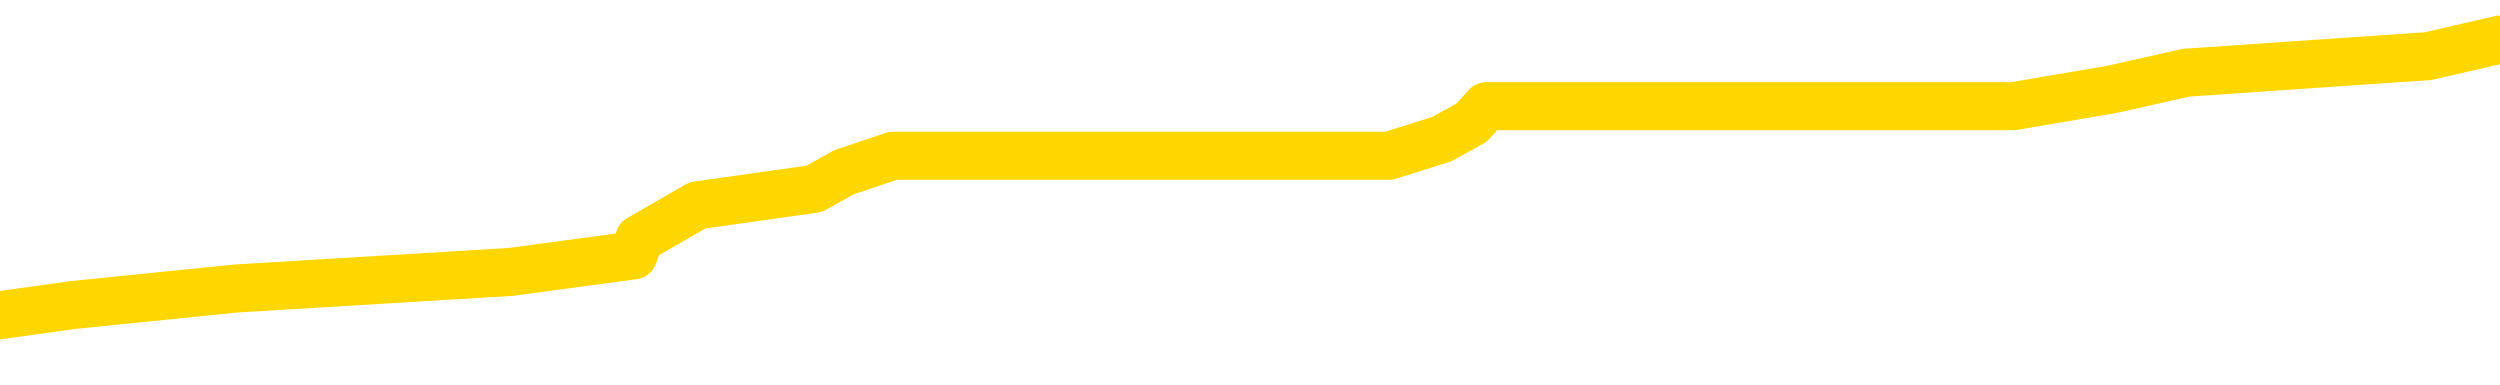 <svg xmlns="http://www.w3.org/2000/svg" version="1.1" viewBox="0 0 6500 1000">
	<path fill="none" stroke="gold" stroke-width="125" stroke-linecap="round" stroke-linejoin="round" d="M0 122968  L-1012960 122968 L-1012776 122924 L-1012286 122838 L-1011992 122795 L-1011681 122709 L-1011446 122666 L-1011393 122579 L-1011334 122493 L-1011181 122450 L-1011140 122364 L-1011007 122320 L-1010715 122277 L-1010174 122277 L-1009564 122234 L-1009516 122234 L-1008876 122191 L-1008843 122191 L-1008317 122191 L-1008185 122148 L-1007794 122062 L-1007466 121975 L-1007349 121889 L-1007138 121803 L-1006421 121803 L-1005851 121760 L-1005744 121760 L-1005569 121716 L-1005348 121630 L-1004946 121587 L-1004921 121501 L-1003993 121415 L-1003905 121328 L-1003823 121242 L-1003753 121156 L-1003456 121113 L-1003303 121026 L-1001413 121069 L-1001313 121069 L-1001050 121069 L-1000757 121113 L-1000615 121026 L-1000366 121026 L-1000331 120983 L-1000172 120940 L-999709 120854 L-999456 120811 L-999244 120724 L-998992 120681 L-998643 120638 L-997716 120552 L-997622 120465 L-997212 120422 L-996041 120336 L-994852 120293 L-994759 120207 L-994732 120120 L-994466 120034 L-994167 119948 L-994038 119861 L-994001 119775 L-993186 119775 L-992802 119818 L-991742 119861 L-991680 119861 L-991415 120724 L-990944 121544 L-990752 122364 L-990488 123183 L-990151 123140 L-990016 123097 L-989560 123054 L-988817 123011 L-988799 122968 L-988634 122881 L-988566 122881 L-988050 122838 L-987021 122838 L-986825 122795 L-986336 122752 L-985974 122709 L-985566 122709 L-985180 122752 L-983477 122752 L-983379 122752 L-983307 122752 L-983245 122752 L-983061 122709 L-982725 122709 L-982084 122666 L-982007 122622 L-981946 122622 L-981759 122579 L-981680 122579 L-981502 122536 L-981483 122493 L-981253 122493 L-980865 122450 L-979977 122450 L-979937 122407 L-979849 122364 L-979822 122277 L-978814 122234 L-978664 122148 L-978640 122105 L-978507 122062 L-978467 122018 L-977209 121975 L-977151 121975 L-976611 121932 L-976559 121932 L-976512 121932 L-976117 121889 L-975977 121846 L-975778 121803 L-975631 121803 L-975466 121803 L-975190 121846 L-974831 121846 L-974278 121803 L-973633 121760 L-973375 121673 L-973221 121630 L-972820 121587 L-972780 121544 L-972659 121501 L-972598 121544 L-972584 121544 L-972490 121544 L-972197 121501 L-972045 121328 L-971715 121242 L-971637 121156 L-971561 121113 L-971335 120983 L-971268 120897 L-971040 120811 L-970988 120724 L-970823 120681 L-969817 120638 L-969634 120595 L-969083 120552 L-968690 120465 L-968293 120422 L-967443 120336 L-967364 120293 L-966785 120250 L-966344 120250 L-966103 120207 L-965946 120207 L-965545 120120 L-965524 120120 L-965079 120077 L-964674 120034 L-964538 119948 L-964363 119861 L-964227 119775 L-963976 119689 L-962976 119646 L-962894 119603 L-962759 119559 L-962720 119516 L-961830 119473 L-961615 119430 L-961171 119387 L-961054 119344 L-960997 119301 L-960321 119301 L-960221 119257 L-960192 119257 L-958850 119214 L-958444 119171 L-958405 119128 L-957476 119085 L-957378 119042 L-957245 118999 L-956841 118955 L-956815 118912 L-956722 118869 L-956506 118826 L-956095 118740 L-954941 118654 L-954649 118567 L-954621 118481 L-954013 118438 L-953762 118352 L-953743 118308 L-952813 118265 L-952762 118179 L-952640 118136 L-952622 118050 L-952466 118006 L-952291 117920 L-952154 117877 L-952098 117834 L-951990 117791 L-951905 117748 L-951672 117704 L-951597 117661 L-951288 117618 L-951170 117575 L-951000 117532 L-950909 117489 L-950807 117489 L-950783 117446 L-950706 117446 L-950608 117359 L-950242 117316 L-950137 117273 L-949633 117230 L-949182 117187 L-949143 117144 L-949119 117100 L-949079 117057 L-948950 117014 L-948849 116971 L-948407 116928 L-948125 116885 L-947533 116842 L-947402 116798 L-947128 116712 L-946976 116669 L-946822 116626 L-946737 116540 L-946659 116496 L-946473 116453 L-946423 116453 L-946395 116410 L-946316 116367 L-946293 116324 L-946009 116238 L-945405 116151 L-944410 116108 L-944112 116065 L-943378 116022 L-943134 115979 L-943044 115936 L-942466 115893 L-941768 115849 L-941016 115806 L-940697 115763 L-940314 115677 L-940237 115634 L-939603 115591 L-939417 115547 L-939330 115547 L-939200 115547 L-938887 115504 L-938838 115461 L-938696 115418 L-938674 115375 L-937707 115332 L-937161 115289 L-936683 115289 L-936622 115289 L-936298 115289 L-936277 115245 L-936214 115245 L-936004 115202 L-935927 115159 L-935873 115116 L-935850 115073 L-935811 115030 L-935795 114987 L-935038 114943 L-935021 114900 L-934222 114857 L-934070 114814 L-933164 114771 L-932658 114728 L-932429 114641 L-932387 114641 L-932272 114598 L-932096 114555 L-931341 114598 L-931207 114555 L-931043 114512 L-930725 114469 L-930548 114383 L-929526 114296 L-929503 114210 L-929252 114167 L-929039 114081 L-928405 114037 L-928167 113951 L-928134 113865 L-927956 113779 L-927876 113692 L-927786 113649 L-927722 113563 L-927282 113477 L-927258 113433 L-926717 113390 L-926461 113347 L-925967 113304 L-925089 113261 L-925053 113218 L-925000 113175 L-924959 113132 L-924842 113088 L-924565 113045 L-924358 112959 L-924161 112873 L-924138 112786 L-924087 112700 L-924048 112657 L-923970 112614 L-923373 112528 L-923312 112484 L-923209 112441 L-923055 112398 L-922423 112355 L-921742 112312 L-921439 112226 L-921093 112182 L-920895 112139 L-920847 112053 L-920526 112010 L-919899 111967 L-919752 111924 L-919716 111880 L-919658 111837 L-919581 111751 L-919340 111751 L-919252 111708 L-919158 111665 L-918864 111622 L-918730 111578 L-918670 111535 L-918633 111449 L-918360 111449 L-917354 111406 L-917179 111363 L-917128 111363 L-916835 111320 L-916643 111233 L-916310 111190 L-915803 111147 L-915241 111061 L-915226 110974 L-915210 110931 L-915109 110845 L-914995 110759 L-914956 110672 L-914918 110629 L-914852 110629 L-914824 110586 L-914685 110629 L-914393 110629 L-914342 110629 L-914237 110629 L-913973 110586 L-913508 110543 L-913363 110543 L-913309 110457 L-913252 110414 L-913061 110371 L-912695 110327 L-912481 110327 L-912286 110327 L-912228 110327 L-912169 110241 L-912015 110198 L-911746 110155 L-911316 110371 L-911301 110371 L-911224 110327 L-911159 110284 L-911030 109982 L-911006 109939 L-910722 109896 L-910675 109853 L-910620 109810 L-910158 109767 L-910119 109767 L-910078 109723 L-909888 109680 L-909407 109637 L-908920 109594 L-908904 109551 L-908866 109508 L-908609 109465 L-908532 109378 L-908302 109335 L-908286 109249 L-907992 109163 L-907549 109119 L-907102 109076 L-906598 109033 L-906444 108990 L-906157 108947 L-906117 108861 L-905786 108817 L-905564 108774 L-905047 108688 L-904972 108645 L-904724 108559 L-904529 108472 L-904469 108429 L-903693 108386 L-903619 108386 L-903388 108343 L-903372 108343 L-903310 108300 L-903114 108257 L-902650 108257 L-902627 108213 L-902497 108213 L-901196 108213 L-901180 108213 L-901103 108170 L-901009 108170 L-900792 108170 L-900639 108127 L-900461 108170 L-900407 108213 L-900120 108257 L-900080 108257 L-899711 108257 L-899271 108257 L-899088 108257 L-898767 108213 L-898471 108213 L-898025 108127 L-897954 108084 L-897491 107998 L-897054 107955 L-896871 107911 L-895417 107825 L-895286 107782 L-894828 107696 L-894602 107653 L-894216 107566 L-893699 107480 L-892745 107394 L-891951 107308 L-891277 107264 L-890851 107178 L-890540 107135 L-890310 107006 L-889627 106876 L-889613 106747 L-889404 106574 L-889382 106531 L-889207 106445 L-888257 106402 L-887989 106315 L-887174 106272 L-886863 106186 L-886826 106143 L-886769 106056 L-886152 106013 L-885514 105927 L-883888 105884 L-883214 105841 L-882572 105841 L-882494 105841 L-882438 105841 L-882402 105841 L-882374 105798 L-882262 105711 L-882244 105668 L-882221 105625 L-882068 105582 L-882014 105496 L-881936 105452 L-881817 105409 L-881720 105366 L-881602 105323 L-881333 105237 L-881063 105194 L-881045 105107 L-880846 105064 L-880699 104978 L-880472 104935 L-880338 104892 L-880029 104849 L-879969 104805 L-879616 104719 L-879267 104676 L-879166 104633 L-879102 104547 L-879042 104503 L-878658 104417 L-878277 104374 L-878173 104331 L-877912 104288 L-877641 104201 L-877482 104158 L-877450 104115 L-877388 104072 L-877246 104029 L-877062 103986 L-877018 103943 L-876730 103943 L-876714 103899 L-876480 103899 L-876420 103856 L-876381 103856 L-875802 103813 L-875668 103770 L-875645 103597 L-875626 103295 L-875609 102950 L-875592 102605 L-875569 102260 L-875552 102001 L-875531 101699 L-875514 101397 L-875491 101225 L-875474 101052 L-875453 100923 L-875436 100836 L-875387 100707 L-875315 100578 L-875280 100362 L-875256 100189 L-875221 100017 L-875179 99844 L-875142 99758 L-875126 99585 L-875102 99456 L-875065 99370 L-875048 99240 L-875025 99154 L-875008 99068 L-874989 98981 L-874973 98895 L-874944 98766 L-874918 98636 L-874872 98593 L-874856 98507 L-874814 98464 L-874766 98377 L-874695 98291 L-874680 98205 L-874664 98119 L-874602 98075 L-874563 98032 L-874523 97989 L-874357 97946 L-874292 97903 L-874276 97860 L-874232 97773 L-874174 97730 L-873961 97687 L-873927 97644 L-873885 97601 L-873807 97558 L-873270 97515 L-873191 97471 L-873087 97385 L-872999 97342 L-872822 97299 L-872472 97256 L-872316 97213 L-871878 97169 L-871721 97126 L-871592 97083 L-870888 96997 L-870687 96954 L-869726 96867 L-869244 96824 L-869144 96824 L-869052 96781 L-868807 96738 L-868734 96695 L-868291 96609 L-868195 96566 L-868180 96522 L-868164 96479 L-868139 96436 L-867673 96393 L-867456 96350 L-867317 96307 L-867023 96264 L-866934 96220 L-866893 96177 L-866863 96134 L-866691 96091 L-866632 96048 L-866556 96005 L-866475 95962 L-866405 95962 L-866096 95918 L-866011 95875 L-865797 95832 L-865762 95789 L-865079 95746 L-864980 95703 L-864775 95660 L-864728 95616 L-864450 95573 L-864388 95530 L-864371 95444 L-864293 95401 L-863984 95314 L-863960 95271 L-863906 95185 L-863883 95142 L-863761 95099 L-863625 95012 L-863381 94969 L-863255 94969 L-862608 94926 L-862593 94926 L-862568 94926 L-862387 94840 L-862311 94797 L-862220 94754 L-861792 94710 L-861376 94667 L-860983 94581 L-860904 94538 L-860885 94495 L-860522 94452 L-860286 94408 L-860057 94365 L-859744 94322 L-859666 94279 L-859586 94193 L-859408 94106 L-859392 94063 L-859126 93977 L-859046 93934 L-858816 93891 L-858590 93848 L-858275 93848 L-858099 93805 L-857738 93805 L-857346 93761 L-857277 93675 L-857213 93632 L-857073 93546 L-857021 93503 L-856920 93416 L-856418 93373 L-856220 93330 L-855974 93287 L-855788 93244 L-855489 93201 L-855413 93157 L-855246 93071 L-854362 93028 L-854333 92942 L-854211 92855 L-853632 92812 L-853554 92769 L-852841 92769 L-852529 92769 L-852316 92769 L-852299 92769 L-851912 92769 L-851387 92683 L-850941 92640 L-850611 92597 L-850459 92553 L-850133 92553 L-849954 92510 L-849873 92510 L-849667 92424 L-849491 92381 L-848562 92338 L-847673 92295 L-847634 92251 L-847406 92251 L-847027 92208 L-846239 92165 L-846005 92122 L-845929 92079 L-845571 92036 L-845000 91949 L-844733 91906 L-844346 91863 L-844242 91863 L-844072 91863 L-843454 91863 L-843243 91863 L-842935 91863 L-842882 91820 L-842754 91777 L-842701 91734 L-842582 91691 L-842246 91604 L-841287 91561 L-841155 91475 L-840953 91432 L-840322 91389 L-840011 91345 L-839597 91302 L-839570 91259 L-839424 91216 L-839004 91173 L-837671 91173 L-837625 91130 L-837496 91044 L-837479 91000 L-836901 90914 L-836696 90871 L-836666 90828 L-836625 90785 L-836568 90742 L-836530 90698 L-836452 90655 L-836309 90612 L-835855 90569 L-835736 90526 L-835451 90483 L-835079 90440 L-834982 90396 L-834656 90353 L-834301 90310 L-834131 90267 L-834084 90224 L-833975 90181 L-833886 90138 L-833858 90094 L-833782 90008 L-833478 89965 L-833444 89879 L-833373 89836 L-833005 89792 L-832669 89749 L-832588 89749 L-832369 89706 L-832197 89663 L-832170 89620 L-831672 89577 L-831123 89490 L-830243 89447 L-830144 89361 L-830067 89318 L-829793 89275 L-829546 89188 L-829472 89145 L-829410 89059 L-829291 89016 L-829249 88973 L-829139 88930 L-829062 88843 L-828361 88800 L-828116 88757 L-828076 88714 L-827920 88671 L-827320 88671 L-827094 88671 L-827001 88671 L-826526 88671 L-825929 88584 L-825409 88541 L-825388 88498 L-825243 88455 L-824923 88455 L-824381 88455 L-824149 88455 L-823978 88455 L-823492 88412 L-823264 88369 L-823179 88326 L-822833 88283 L-822507 88283 L-821984 88239 L-821657 88196 L-821056 88153 L-820859 88067 L-820807 88024 L-820766 87981 L-820485 87937 L-819801 87851 L-819490 87808 L-819466 87722 L-819274 87679 L-819052 87635 L-818966 87592 L-818302 87506 L-818278 87463 L-818056 87377 L-817726 87333 L-817374 87247 L-817169 87204 L-816936 87118 L-816679 87075 L-816489 86988 L-816442 86945 L-816215 86902 L-816180 86859 L-816024 86816 L-815809 86773 L-815636 86729 L-815545 86686 L-815268 86643 L-815024 86600 L-814708 86557 L-814282 86557 L-814245 86557 L-813761 86557 L-813528 86557 L-813316 86514 L-813090 86471 L-812540 86471 L-812293 86427 L-811459 86427 L-811403 86384 L-811382 86341 L-811224 86298 L-810762 86255 L-810722 86212 L-810382 86125 L-810248 86082 L-810026 86039 L-809453 85996 L-808981 85953 L-808787 85910 L-808594 85867 L-808404 85823 L-808303 85780 L-807935 85737 L-807888 85694 L-807807 85651 L-806513 85608 L-806465 85565 L-806197 85565 L-806051 85565 L-805501 85565 L-805384 85522 L-805302 85478 L-804943 85435 L-804719 85392 L-804438 85349 L-804109 85263 L-803601 85220 L-803488 85176 L-803410 85133 L-803245 85090 L-802951 85090 L-802482 85090 L-802286 85133 L-802235 85133 L-801585 85090 L-801463 85047 L-801009 85047 L-800974 85004 L-800505 84961 L-800395 84918 L-800378 84874 L-800162 84874 L-799981 84831 L-799450 84831 L-798420 84831 L-798221 84788 L-797762 84745 L-796814 84659 L-796715 84616 L-796361 84529 L-796301 84486 L-796286 84443 L-796251 84400 L-795882 84357 L-795762 84314 L-795519 84270 L-795356 84227 L-795168 84184 L-795048 84141 L-793977 84055 L-793119 84012 L-792907 83925 L-792809 83882 L-792635 83796 L-792302 83753 L-792230 83710 L-792173 83666 L-791997 83666 L-791608 83623 L-791373 83580 L-791262 83537 L-791145 83494 L-790164 83451 L-790138 83408 L-789544 83321 L-789511 83321 L-789363 83278 L-789078 83235 L-788167 83235 L-787221 83235 L-787067 83192 L-786965 83192 L-786833 83149 L-786690 83106 L-786664 83062 L-786550 83019 L-786331 82976 L-785650 82933 L-785521 82890 L-785217 82847 L-784977 82761 L-784645 82717 L-784006 82674 L-783664 82588 L-783602 82545 L-783446 82545 L-782525 82545 L-782054 82545 L-782011 82545 L-781998 82502 L-781957 82459 L-781934 82415 L-781908 82372 L-781764 82329 L-781341 82286 L-781006 82286 L-780815 82243 L-780386 82243 L-780198 82200 L-779809 82113 L-779275 82070 L-778902 82027 L-778881 82027 L-778631 81984 L-778513 81941 L-778437 81898 L-778301 81855 L-778262 81811 L-778182 81768 L-777787 81725 L-777291 81682 L-777180 81596 L-777007 81553 L-776698 81509 L-776251 81466 L-775928 81423 L-775785 81337 L-775358 81251 L-775205 81164 L-775150 81078 L-774336 81035 L-774316 80992 L-773944 80949 L-773888 80949 L-772758 80905 L-772691 80905 L-772132 80862 L-771938 80819 L-771801 80776 L-771568 80733 L-771221 80690 L-771186 80603 L-771151 80560 L-771083 80474 L-770734 80431 L-770562 80388 L-770077 80345 L-770060 80301 L-769735 80258 L-769578 80215 L-768437 80129 L-768412 80086 L-768220 80000 L-768027 79956 L-767777 79913 L-767760 79870 L-766739 79827 L-766442 79784 L-766366 79741 L-766230 79654 L-766054 79611 L-765478 79525 L-765262 79482 L-765198 79439 L-765068 79396 L-765031 79309 L-764507 79266 L-764370 96264 L-764355 96264 L-764332 96264 L-764312 96264 L-764085 79223 L-763309 79223 L-763268 79223 L-762900 79223 L-762821 79180 L-762769 79137 L-762096 79094 L-761354 79050 L-760929 79050 L-760481 79007 L-759420 78964 L-759108 78878 L-758698 78878 L-758626 78835 L-758102 78835 L-758007 78835 L-757989 78835 L-757544 78792 L-757359 78705 L-756579 78619 L-755906 78576 L-755494 78446 L-755262 78360 L-755122 78317 L-755040 78231 L-755020 78188 L-754944 78188 L-754816 78144 L-754499 78188 L-754274 78188 L-753949 78144 L-753887 78144 L-753517 78144 L-753484 78144 L-753276 78144 L-752608 78144 L-752531 78144 L-752373 78058 L-752262 78058 L-751936 78015 L-751781 77972 L-751440 77972 L-751383 77886 L-751044 77799 L-750841 77756 L-750788 77670 L-749412 77627 L-749282 77584 L-748848 77540 L-748528 77497 L-747700 77411 L-747577 77368 L-746846 77282 L-746690 77195 L-746650 77152 L-746596 77109 L-746573 77066 L-746459 77023 L-746162 76980 L-745872 76937 L-745818 76893 L-745697 76850 L-745667 76807 L-745567 76764 L-745124 76764 L-744972 76721 L-744136 76721 L-743594 76678 L-743260 76678 L-743244 76635 L-743168 76591 L-743052 76548 L-742858 76505 L-742593 76462 L-741759 76419 L-741662 76376 L-741141 76333 L-741099 76289 L-741000 76246 L-740172 76246 L-740037 76203 L-739698 76203 L-739144 76160 L-738764 76117 L-738601 76074 L-738291 76031 L-737479 75987 L-737173 75944 L-736904 75944 L-736583 75944 L-736262 75987 L-735986 75987 L-735158 75901 L-735063 75858 L-734970 75729 L-734866 75599 L-734479 75470 L-733999 75383 L-733982 75340 L-733864 75297 L-733496 75211 L-733401 75168 L-732567 75081 L-732490 75038 L-732190 74995 L-732100 74952 L-731693 74866 L-731582 74779 L-730883 74736 L-730410 74693 L-730350 74650 L-730131 74564 L-729857 74521 L-729744 74477 L-728717 74434 L-728330 74391 L-728310 74348 L-727977 74305 L-727733 74262 L-727299 74219 L-727189 74176 L-727072 74132 L-726620 74046 L-726030 74003 L-725693 73960 L-723800 73917 L-723687 73830 L-723475 73787 L-722157 73744 L-722050 64037 L-721984 54460 L-721948 45616 L-721886 45616 L-721387 55237 L-720711 64728 L-720690 73485 L-720419 73399 L-719451 73399 L-718762 73356 L-718600 73313 L-718059 73270 L-717969 73226 L-716950 73183 L-716002 73097 L-715637 73140 L-715534 73183 L-714945 73183 L-714886 73183 L-714786 73140 L-714345 73054 L-714238 73011 L-713796 72968 L-712796 72838 L-712540 72709 L-712437 72579 L-712307 72493 L-711940 72407 L-711359 72320 L-711329 72277 L-711013 72234 L-709030 72191 L-708914 72148 L-708847 72148 L-708488 72105 L-706869 72062 L-706692 72062 L-706547 72062 L-705725 72105 L-705672 72148 L-705618 72148 L-705184 72148 L-704203 72191 L-704129 72191 L-703045 72148 L-702832 72148 L-702115 72062 L-701727 72018 L-701508 71932 L-701189 71846 L-700695 71760 L-700567 71716 L-700338 71630 L-700106 71544 L-700047 71501 L-699757 71458 L-699485 71371 L-698455 71328 L-696790 71285 L-696371 71242 L-696234 71199 L-696078 71199 L-695772 71156 L-695544 71069 L-695386 71026 L-695227 70940 L-695057 70854 L-695010 70811 L-694957 70767 L-694935 70767 L-694549 70724 L-694299 70724 L-694029 70724 L-693868 70724 L-693778 70724 L-692119 70724 L-691954 70767 L-691574 70724 L-691114 70724 L-690505 70638 L-689412 70595 L-688980 70552 L-688949 70509 L-688887 70465 L-688869 70422 L-687166 70379 L-687124 70336 L-686657 70293 L-686470 70250 L-686438 70163 L-685843 70120 L-685793 70077 L-685470 70034 L-685420 69991 L-685209 69948 L-685191 69905 L-684925 69818 L-684872 69775 L-684403 69732 L-683893 69646 L-683814 69646 L-683520 69603 L-683504 69559 L-683465 69516 L-683394 69473 L-683237 69430 L-682291 69430 L-682234 69430 L-681713 69430 L-681521 69387 L-681420 69387 L-681194 69344 L-680684 69344 L-680296 70509 L-680227 70509 L-679878 70465 L-679521 70422 L-678393 69171 L-678341 69085 L-678115 69042 L-678081 68999 L-677956 68912 L-677858 68912 L-677593 68912 L-676852 68955 L-676274 68955 L-675980 68955 L-675275 68955 L-675096 68912 L-675073 68912 L-674437 68869 L-674125 68826 L-673729 68826 L-673699 68783 L-673678 68740 L-673525 68697 L-672839 68697 L-672823 68697 L-672483 68697 L-672211 68654 L-672173 68610 L-672117 68524 L-672095 68481 L-672023 68438 L-671691 68395 L-671585 68352 L-671556 68265 L-671358 68222 L-671205 68179 L-670337 68136 L-669775 68050 L-669759 68050 L-669658 68006 L-669555 68050 L-669409 68050 L-669331 68050 L-669293 68006 L-669237 67963 L-669164 67920 L-669019 67877 L-668537 67877 L-668133 67834 L-667266 67877 L-667246 67877 L-666989 67877 L-666912 67877 L-666883 67834 L-666873 67748 L-666856 67704 L-666563 67661 L-666523 67618 L-666451 67575 L-666378 67532 L-666173 67489 L-666013 67359 L-665711 67230 L-665634 67057 L-665617 66928 L-665400 66842 L-665169 66842 L-665059 66885 L-664689 66928 L-664531 66928 L-664300 66928 L-664131 66928 L-663986 66885 L-663854 66842 L-662578 66755 L-662175 66669 L-662114 66626 L-661997 66540 L-661572 66496 L-661557 66410 L-661495 66367 L-661222 66281 L-661109 66238 L-660827 66151 L-660550 66108 L-660124 66022 L-660102 65979 L-660024 65936 L-659898 65893 L-659312 65849 L-658921 65806 L-658585 65763 L-657996 65720 L-657894 65720 L-657723 65677 L-657587 65677 L-656759 65634 L-655574 65591 L-655538 65547 L-655482 65547 L-655262 65504 L-655057 65504 L-654902 65504 L-654646 65461 L-654569 65418 L-654026 65375 L-653990 65332 L-653741 65289 L-653354 65245 L-652528 65202 L-652170 65159 L-651859 65159 L-651601 65116 L-651378 65073 L-650971 65030 L-650855 64987 L-650672 64943 L-650619 64943 L-650430 64900 L-650259 64857 L-650230 64814 L-649950 64771 L-649640 64728 L-649502 64685 L-649192 64641 L-648998 64641 L-648983 64598 L-648263 64598 L-648130 64512 L-647832 64469 L-647741 64426 L-647141 64426 L-647102 64383 L-647024 64339 L-646404 64296 L-646252 64210 L-646211 64167 L-645901 64124 L-645709 64081 L-645516 63994 L-645460 63908 L-645152 63865 L-645100 63822 L-645045 63865 L-645019 63865 L-644894 63865 L-644084 63822 L-644007 63779 L-643467 63735 L-643198 63692 L-642538 63649 L-641631 63606 L-641390 63563 L-640857 63520 L-640640 63477 L-639533 63520 L-639482 63520 L-638707 63520 L-638159 63477 L-638048 63433 L-637895 63347 L-637840 63304 L-637674 63261 L-637297 63218 L-636850 63175 L-636795 63132 L-636640 63088 L-635961 63045 L-635740 63002 L-635223 62959 L-634374 62873 L-634358 62830 L-632567 62786 L-632012 62743 L-631895 62700 L-630889 62657 L-630853 62614 L-630620 62614 L-630527 62614 L-630487 62614 L-630155 62571 L-629803 62528 L-629538 62441 L-629252 62398 L-628941 62312 L-628687 62226 L-628593 62182 L-628103 62139 L-627896 62096 L-627330 62053 L-627216 62096 L-626864 62053 L-626813 62053 L-626773 62053 L-626170 61967 L-625436 61880 L-624855 61794 L-624619 61708 L-624079 61578 L-623926 61492 L-623424 61449 L-623215 61363 L-623192 61363 L-623133 61320 L-622170 61320 L-621993 61276 L-621551 61233 L-621526 61147 L-621371 61104 L-621290 61104 L-621140 61147 L-620493 61147 L-620443 61104 L-619323 61061 L-618339 61018 L-618277 60974 L-617557 60931 L-616692 60888 L-616313 60845 L-616094 60845 L-615335 60802 L-615283 60759 L-614974 60672 L-614122 60672 L-613929 60629 L-613752 60586 L-613528 60586 L-613401 60543 L-613209 60543 L-612977 60500 L-612807 60543 L-612521 60500 L-612241 60500 L-612158 60457 L-611988 60414 L-611971 60327 L-611817 60284 L-611778 60241 L-611002 60198 L-610926 60198 L-610694 60112 L-610267 60069 L-609921 60025 L-609338 59982 L-609069 59982 L-608810 59982 L-608681 59896 L-608665 59853 L-608551 59810 L-608527 59767 L-608293 59723 L-608257 59680 L-606941 59680 L-606885 59637 L-606206 59551 L-605634 59551 L-605508 59551 L-605355 59551 L-605278 59551 L-604966 59465 L-604693 59421 L-604604 59335 L-604502 59335 L-603575 59292 L-603498 59292 L-603134 59292 L-603110 59249 L-603073 59206 L-602298 59119 L-602206 59076 L-602066 59033 L-601664 58990 L-601403 58990 L-601159 59033 L-600945 58990 L-600864 58990 L-600788 58990 L-600712 58990 L-600525 59033 L-600458 59033 L-600209 59033 L-600154 58990 L-600016 58947 L-599937 58861 L-599823 58817 L-599600 58774 L-599436 58731 L-599395 58688 L-599225 58645 L-598854 58602 L-598840 58559 L-598724 58515 L-598002 58472 L-597966 58429 L-597834 58429 L-597486 58386 L-597074 58386 L-597038 58386 L-596960 58343 L-596921 58300 L-596557 58257 L-596353 58213 L-596338 58170 L-595992 58127 L-595644 58127 L-595318 58127 L-595216 58084 L-595064 58084 L-594869 58041 L-594638 58041 L-594545 58041 L-594390 58041 L-594312 58041 L-594272 57998 L-594158 57955 L-594135 57911 L-593884 57911 L-593745 57825 L-593167 57696 L-592339 57610 L-591851 57523 L-591730 57480 L-591692 57437 L-591679 57394 L-591527 57308 L-591426 57221 L-591193 57178 L-590803 57092 L-590498 57049 L-590483 57006 L-590312 56962 L-590073 56876 L-589477 56876 L-588873 56833 L-588833 56833 L-588793 56833 L-588640 56790 L-588587 56747 L-588524 56704 L-588456 56660 L-588401 56574 L-588376 56531 L-588329 56488 L-588235 56402 L-588098 56358 L-587944 56315 L-587812 56272 L-587772 56272 L-587736 56229 L-587674 56186 L-587401 56100 L-587086 56056 L-587045 55970 L-586960 55927 L-586783 55884 L-586545 55841 L-586188 55798 L-586158 55754 L-585589 55711 L-585466 55668 L-585230 55625 L-585207 55625 L-584926 55582 L-584640 55582 L-584385 55582 L-583813 55539 L-583516 55496 L-583440 55452 L-582741 55409 L-582663 55366 L-582628 55323 L-582602 55280 L-582551 55194 L-582357 55150 L-582216 55064 L-582181 55021 L-582140 54978 L-581545 54935 L-581313 54892 L-581029 55194 L-580975 55452 L-580901 55754 L-580823 56013 L-580586 55927 L-580343 55884 L-580207 55841 L-580101 55798 L-580021 55754 L-579634 55668 L-579507 55625 L-579354 55582 L-579316 55539 L-579171 55496 L-578949 55452 L-578775 55409 L-578706 55366 L-577885 55280 L-577869 55280 L-577574 55237 L-576786 55194 L-576476 55194 L-576330 55150 L-576102 55107 L-575901 55021 L-574964 54978 L-574928 54935 L-574905 54892 L-574864 54805 L-574596 54762 L-573999 54719 L-573935 54676 L-573900 54633 L-573883 54590 L-573188 54590 L-572987 54590 L-572955 54590 L-572621 54590 L-572513 54547 L-571889 54460 L-571385 54417 L-571347 54331 L-570905 54331 L-570809 54288 L-570650 54288 L-570337 54288 L-570325 54288 L-569884 54331 L-569403 54374 L-569273 54374 L-568953 54374 L-568885 54331 L-568581 54331 L-568405 54288 L-568211 54245 L-567969 54158 L-567771 54072 L-567745 53986 L-567167 53943 L-567097 53899 L-566688 53856 L-566633 53813 L-566587 53770 L-566223 53727 L-566077 53684 L-565872 53641 L-565775 53641 L-565620 53597 L-565559 53554 L-565411 53468 L-565310 53425 L-564754 53425 L-564731 53511 L-564559 53554 L-564017 53597 L-563956 53597 L-563902 53511 L-563874 53425 L-563803 53382 L-563786 53295 L-563723 53252 L-563686 53166 L-563532 53123 L-563206 53080 L-562640 53037 L-562625 52993 L-562563 52907 L-562462 52821 L-562416 52821 L-562173 52778 L-561751 52778 L-561596 52778 L-559854 52691 L-559313 52648 L-558369 52605 L-557960 52562 L-557419 52476 L-557223 52433 L-557054 52389 L-556758 52346 L-556644 52303 L-556628 52303 L-556474 52260 L-556334 52217 L-556257 52131 L-556125 52131 L-555777 52131 L-555407 52174 L-554809 52174 L-554633 52174 L-554477 52131 L-554208 52088 L-554056 52088 L-553765 52217 L-553741 52303 L-553659 52389 L-553431 52476 L-552731 52433 L-552605 52389 L-552173 52346 L-552079 52303 L-550874 52303 L-550825 52260 L-550532 52260 L-550128 52217 L-549853 52131 L-549833 52088 L-549716 52044 L-549640 52001 L-549458 51958 L-548978 51915 L-548527 51829 L-548117 51786 L-548086 51742 L-547668 51699 L-547554 51699 L-547436 51699 L-547420 51699 L-547226 51656 L-547204 51570 L-546972 51527 L-546529 51484 L-546209 51397 L-545745 51397 L-545579 51354 L-545424 51311 L-545269 51311 L-544815 51311 L-544496 51311 L-544441 51354 L-544070 51354 L-544032 51397 L-543706 51397 L-543589 51354 L-543490 51311 L-543164 51225 L-542777 51182 L-542517 51138 L-542158 51052 L-541902 51009 L-539732 50966 L-539682 50923 L-539660 50880 L-539248 50880 L-539187 50880 L-539116 50923 L-538886 50923 L-538575 50880 L-538272 50793 L-538227 50750 L-537919 50707 L-537786 50664 L-537570 50621 L-536858 50578 L-536703 50578 L-536564 50534 L-536415 50534 L-536394 50534 L-536200 50491 L-536175 50448 L-536084 50405 L-536062 50362 L-536045 50319 L-535945 50276 L-535017 50232 L-534559 50232 L-533467 50146 L-533044 50146 L-532640 50103 L-532602 50060 L-532348 50017 L-531574 49930 L-531557 49887 L-531533 49844 L-531340 49801 L-530603 49758 L-530334 49715 L-530294 49672 L-529895 49585 L-529870 49542 L-529081 49499 L-528401 49456 L-527030 49413 L-526760 49370 L-526711 49327 L-526173 49240 L-526140 49197 L-526039 49111 L-525715 49068 L-525635 49025 L-525367 49025 L-524454 48981 L-524315 48981 L-524066 48895 L-523521 48895 L-523099 48852 L-522906 48809 L-522890 48809 L-522753 48723 L-522659 48679 L-522531 48636 L-522271 48593 L-522246 48507 L-522155 48464 L-521845 48421 L-521785 48377 L-521668 48377 L-521318 48377 L-520507 48377 L-520276 48291 L-519447 48291 L-519215 48205 L-518998 48162 L-518480 48162 L-517842 48119 L-517426 48075 L-517103 48032 L-516623 47989 L-516197 47989 L-516136 47946 L-515787 47946 L-515747 47903 L-515733 47860 L-515633 47773 L-515588 47773 L-515103 47730 L-514301 47730 L-513967 47730 L-512885 47687 L-512405 47644 L-512383 47601 L-512242 47558 L-511687 47515 L-510990 47471 L-510681 47428 L-510459 47385 L-510355 47342 L-510252 47256 L-509581 47213 L-509487 47169 L-509465 47169 L-509388 47126 L-509210 47126 L-509038 47126 L-508857 47083 L-508843 47040 L-508767 46997 L-508603 46954 L-508088 46911 L-508072 46867 L-507932 46867 L-507569 46824 L-507545 46824 L-507414 46781 L-507390 46738 L-507028 46695 L-506502 46609 L-506408 46566 L-506193 46479 L-506099 46436 L-506075 46393 L-505610 46350 L-505533 46350 L-505131 46307 L-504681 46307 L-503429 46264 L-503390 46220 L-502959 46177 L-502926 46134 L-502207 46091 L-502031 46048 L-501895 46005 L-501588 45962 L-501533 45918 L-501509 45832 L-501492 45746 L-501318 45703 L-501128 45660 L-500621 45660 L-500247 45314 L-499909 44926 L-499870 44581 L-499151 44279 L-499057 44236 L-499019 44193 L-498477 44193 L-498454 44150 L-498051 44106 L-497626 44063 L-497355 44063 L-497175 44020 L-496929 43934 L-496906 43891 L-496849 43805 L-496233 43761 L-495730 43718 L-495343 43718 L-494724 43761 L-494508 43761 L-494353 43805 L-493060 43718 L-492961 43675 L-492519 43589 L-492187 43546 L-491887 43459 L-491644 43416 L-490909 43330 L-490330 43287 L-489501 43244 L-489401 43201 L-488843 43157 L-488705 43114 L-487063 43071 L-487002 43071 L-486908 43071 L-485941 43071 L-485764 43028 L-485477 43028 L-485259 43028 L-485181 42985 L-484910 42985 L-484794 42942 L-484641 42899 L-484331 42855 L-484253 42812 L-484161 42812 L-484084 42769 L-483968 42769 L-483789 42726 L-483697 42683 L-483659 42640 L-483155 42640 L-482937 42597 L-482807 42597 L-482652 42553 L-482598 42510 L-482473 42510 L-482088 42467 L-481580 42424 L-481508 42381 L-481027 42338 L-480950 42295 L-480850 42295 L-480617 42251 L-480152 42251 L-479922 42251 L-479905 42251 L-479673 42251 L-479519 42251 L-479457 42251 L-479264 42208 L-478993 42122 L-478242 42079 L-477289 42079 L-477252 42036 L-477028 42036 L-476588 42036 L-476307 41949 L-475959 41906 L-474890 41863 L-473962 41863 L-473831 41863 L-473784 41863 L-473715 41820 L-473560 41820 L-473483 41734 L-473309 41647 L-472874 41561 L-472670 41518 L-472610 41432 L-472028 41389 L-471873 41302 L-471758 41259 L-471717 41216 L-471548 41173 L-471411 41130 L-471200 41044 L-471122 41000 L-471099 40957 L-470890 40871 L-470481 40828 L-470456 40785 L-470233 40742 L-470088 40698 L-470053 40655 L-470039 40612 L-470017 40569 L-469784 40526 L-469598 40483 L-469381 40440 L-469356 40396 L-468666 40353 L-468563 40310 L-468527 40267 L-468507 40224 L-468312 40181 L-468259 40138 L-468142 40051 L-468061 40051 L-467950 40008 L-467635 39965 L-467176 39922 L-466921 39879 L-466687 39792 L-466557 39749 L-466204 39706 L-466145 39663 L-465992 39620 L-465420 39534 L-465334 39490 L-465180 39404 L-464885 39318 L-464514 39232 L-464211 39145 L-464135 39102 L-463730 39059 L-463562 39059 L-463418 39059 L-462878 39059 L-462817 39059 L-462801 38973 L-462635 38930 L-462429 38886 L-462355 38886 L-462262 38843 L-461852 38800 L-461837 38757 L-461813 38757 L-461620 38714 L-461543 39102 L-461373 39490 L-461310 39836 L-461295 40224 L-460780 40181 L-460559 40138 L-459940 40051 L-459687 40008 L-459493 39965 L-459453 39922 L-459380 39922 L-459315 39922 L-458664 39922 L-458625 39965 L-458451 39965 L-458385 39965 L-457711 39965 L-457322 39879 L-457061 39836 L-456823 39792 L-456745 39706 L-456729 39620 L-456527 39577 L-456157 39490 L-455931 39447 L-455296 39404 L-455276 39404 L-454888 39361 L-454795 39361 L-454737 39318 L-454461 39275 L-454151 39275 L-454074 39232 L-453223 39275 L-452880 39490 L-452443 39749 L-452009 39965 L-451514 40181 L-451365 40138 L-451096 40181 L-449858 40224 L-449802 40310 L-448038 40353 L-447848 40310 L-446837 40267 L-446686 40224 L-446311 40310 L-445990 40396 L-445385 40483 L-445315 40569 L-445138 40526 L-444309 40483 L-444171 40440 L-443784 40396 L-443599 40353 L-443556 40310 L-443436 40267 L-443226 40224 L-442779 40138 L-442430 40094 L-442298 40051 L-441889 40008 L-441539 40008 L-441254 39965 L-441060 39922 L-440905 39922 L-440742 39879 L-440673 39836 L-440574 39836 L-440340 39792 L-440224 39792 L-440170 39749 L-439629 39749 L-439164 39706 L-437982 39706 L-437849 39706 L-437824 39706 L-437772 39706 L-437104 39706 L-436069 39620 L-435875 39577 L-435696 39534 L-435544 39534 L-435503 39490 L-435489 39490 L-435427 39447 L-435102 39404 L-433941 39361 L-433748 39318 L-433570 39275 L-432456 39232 L-431597 39188 L-431490 39188 L-431017 39145 L-430824 39145 L-428502 39102 L-428425 39059 L-428304 38973 L-428269 38930 L-428232 38843 L-428137 38714 L-427922 38628 L-427340 38541 L-426954 38498 L-426181 38455 L-426103 38412 L-425406 38412 L-424865 38412 L-424824 38369 L-424694 38369 L-424230 38326 L-424191 38283 L-424056 38239 L-423688 38196 L-423659 38153 L-423509 38153 L-423108 38110 L-421284 38153 L-420477 38110 L-419758 38110 L-419742 38110 L-419428 38024 L-418866 37981 L-418365 37937 L-417846 37894 L-417824 37851 L-416081 37808 L-415911 37765 L-415716 37722 L-414822 37679 L-414303 37592 L-414093 37549 L-413835 37506 L-413126 37463 L-412175 37420 L-411517 37377 L-411478 37290 L-411191 37247 L-411109 37204 L-411013 37204 L-410881 37161 L-410804 37161 L-410069 37161 L-409732 37118 L-409682 37161 L-409427 37161 L-409141 37118 L-408715 37118 L-408135 37075 L-407876 37075 L-407724 37031 L-407477 37031 L-407438 37031 L-406641 36988 L-406604 36945 L-406426 36945 L-406017 36859 L-405789 36859 L-405712 36859 L-405581 36859 L-405465 36816 L-405117 36773 L-405053 36729 L-404901 36686 L-404160 36643 L-404049 36600 L-403879 36557 L-403840 36514 L-403545 36514 L-403144 36514 L-402967 36514 L-402873 36514 L-402563 36471 L-401762 36427 L-401303 36341 L-400783 36298 L-400295 36255 L-399599 36212 L-398553 36169 L-398284 36169 L-398230 36125 L-398069 36125 L-397818 36125 L-397572 36082 L-397493 36039 L-397279 35953 L-396967 35910 L-396503 35823 L-396489 35780 L-396193 35780 L-396179 35737 L-395188 35694 L-394516 35651 L-394181 35565 L-393565 35565 L-393428 35522 L-392789 35478 L-392659 35435 L-391707 35349 L-391608 35263 L-391049 35220 L-390640 35220 L-390212 35220 L-390120 35176 L-389286 35176 L-388922 35176 L-388883 35220 L-388751 35263 L-388574 35263 L-388357 35263 L-388303 35220 L-388146 35133 L-387894 35090 L-386793 35047 L-386716 35004 L-386496 34961 L-386366 34874 L-386329 34831 L-386136 34788 L-386036 34745 L-385553 34702 L-385268 34659 L-385108 34616 L-385013 34529 L-384742 34486 L-384472 34443 L-384456 34270 L-384317 34141 L-384179 34012 L-383853 33839 L-383544 33753 L-383503 33710 L-383427 33623 L-383312 33580 L-382461 33494 L-382135 33451 L-381803 33408 L-381670 33408 L-381454 33408 L-381438 33408 L-380758 33408 L-380664 33321 L-380641 33278 L-380625 33192 L-380587 33149 L-380175 33062 L-379906 33019 L-379866 32976 L-379497 32976 L-379288 32933 L-378205 32933 L-378188 32890 L-378160 32847 L-378139 32847 L-377763 32761 L-377508 32717 L-377260 32631 L-377120 32545 L-376988 32502 L-376656 32459 L-376563 32415 L-376502 32372 L-375944 32329 L-375883 32286 L-375727 32243 L-375533 32200 L-375341 32157 L-375325 32113 L-375287 32070 L-375248 32027 L-374977 31984 L-374854 31941 L-374821 31898 L-374722 31898 L-374566 31898 L-374425 31898 L-374141 31855 L-373816 31855 L-373120 31811 L-373097 31811 L-372587 31811 L-371742 31811 L-371379 31768 L-371224 31725 L-370620 31725 L-370450 31725 L-370389 31725 L-370334 31682 L-369278 31639 L-369260 31639 L-368354 31639 L-368333 31639 L-368166 31596 L-367924 31596 L-367873 31553 L-367819 31466 L-367681 31423 L-367642 31380 L-366714 31337 L-366658 31337 L-366536 31337 L-366465 31337 L-366349 31337 L-366170 31380 L-365188 31337 L-365049 31337 L-364931 31251 L-364636 31164 L-364389 31121 L-364352 31078 L-364298 31121 L-364276 31121 L-364143 31121 L-364064 31121 L-363926 31078 L-363304 31078 L-363137 31035 L-362673 31035 L-362496 30949 L-362480 30905 L-362420 30862 L-362303 30819 L-361820 30776 L-361125 30733 L-360752 30690 L-360583 30647 L-359617 30603 L-359462 30560 L-359284 30560 L-359191 30517 L-358936 30517 L-358765 30517 L-358119 30474 L-358108 30474 L-357527 30431 L-357389 30431 L-357334 30345 L-356599 30301 L-356560 30258 L-356483 30258 L-355841 30215 L-355066 30215 L-354974 30172 L-354925 30172 L-354910 30129 L-354874 30129 L-354857 30043 L-354794 30000 L-354778 29956 L-354758 29956 L-354603 29913 L-354564 29870 L-354548 29827 L-354509 29784 L-354370 29741 L-354293 29698 L-353929 29654 L-353581 29611 L-352807 29568 L-352205 29525 L-352009 29482 L-351779 29482 L-351641 29439 L-351003 29439 L-350713 29396 L-350692 29396 L-350232 29352 L-349999 29352 L-349944 29309 L-349906 29266 L-349403 29223 L-348852 29180 L-348064 29137 L-346941 29137 L-346047 29094 L-345959 29094 L-345660 29050 L-345588 29007 L-345472 28964 L-344295 28921 L-343947 28878 L-343925 28835 L-343406 28792 L-343259 28748 L-343151 28705 L-342941 28662 L-342786 28619 L-342764 28576 L-342570 28533 L-342493 28490 L-342350 28446 L-341549 28403 L-341402 28360 L-341122 28317 L-340945 28274 L-340636 28231 L-339824 28188 L-338896 28188 L-337304 28144 L-337060 28101 L-336419 28058 L-336224 28015 L-336146 27972 L-335629 27929 L-335397 27929 L-335373 27886 L-335241 27886 L-334902 27842 L-334891 27799 L-334675 27756 L-334638 27713 L-334096 27670 L-333568 27584 L-333500 27540 L-333207 27497 L-332659 27411 L-332624 27368 L-332571 27325 L-332472 27238 L-332240 27238 L-331659 27238 L-331562 27282 L-331487 27282 L-331156 27238 L-330406 27195 L-330366 27152 L-329687 27152 L-329532 27152 L-329206 27109 L-328990 27066 L-328758 27066 L-328462 27023 L-328216 26980 L-327865 26937 L-327812 26893 L-327052 26850 L-326359 26764 L-326008 26678 L-325545 26635 L-324911 26591 L-324502 26548 L-324425 26591 L-323998 26591 L-323356 26548 L-323187 26548 L-322445 26505 L-322257 26462 L-321962 26419 L-321390 26376 L-321365 26333 L-320346 26333 L-319859 26289 L-319765 26289 L-319704 26246 L-319416 26203 L-319130 26160 L-319069 26117 L-318889 26117 L-318178 26074 L-318002 26031 L-317804 25987 L-317652 25944 L-317560 25901 L-317499 25858 L-316957 25858 L-316646 25815 L-316554 25729 L-316477 25642 L-315910 25599 L-315819 25599 L-315564 25513 L-315237 25427 L-315200 25297 L-315045 25168 L-314813 25125 L-314491 25081 L-313359 25038 L-313159 24995 L-312634 24952 L-312389 24952 L-312143 24909 L-312063 24866 L-312043 24779 L-311967 24736 L-311911 24650 L-311834 24607 L-311795 24564 L-311616 24477 L-311579 24434 L-311348 24391 L-310110 24348 L-309783 24305 L-309743 24219 L-308962 24176 L-308815 24132 L-307823 24089 L-307617 24089 L-307191 24089 L-307064 24089 L-306659 24132 L-306571 24089 L-305914 24046 L-305207 24003 L-304599 23960 L-304406 23917 L-304173 23830 L-303554 23787 L-303259 23701 L-302819 23658 L-302664 23615 L-302509 23572 L-301753 23485 L-301403 23442 L-301001 23442 L-300962 23399 L-299956 23399 L-299636 23399 L-299389 23356 L-298690 23270 L-298616 23226 L-298304 23183 L-297224 23140 L-297032 23097 L-296798 23097 L-296603 23054 L-296103 23011 L-295350 23011 L-295236 23011 L-295036 23011 L-294994 22968 L-294902 22924 L-294589 22881 L-294500 22838 L-294384 22795 L-294066 22795 L-293997 22752 L-293973 22709 L-293611 22666 L-293572 22622 L-293356 22579 L-292852 22622 L-292250 22666 L-292039 22752 L-291885 22795 L-291848 22795 L-291804 22709 L-291769 22666 L-291636 22622 L-291227 22579 L-290856 22536 L-290803 22493 L-290786 22450 L-290708 22407 L-290298 22364 L-290144 22320 L-290129 22234 L-290089 22191 L-289911 22105 L-289835 22062 L-289603 22018 L-288813 21975 L-288736 21975 L-288001 21889 L-287845 21846 L-287605 21760 L-287544 21673 L-287458 21630 L-287436 21544 L-287318 21458 L-287303 21371 L-287242 21285 L-287204 21242 L-287110 21199 L-287088 21199 L-286972 21156 L-286739 21113 L-286569 21026 L-285749 21026 L-285348 20983 L-285192 20983 L-284687 20983 L-284573 20983 L-283977 20983 L-283603 20940 L-283551 20940 L-283357 20897 L-282660 20897 L-282622 20854 L-282477 20854 L-282252 20811 L-281990 20767 L-281617 20724 L-281191 20681 L-281062 20638 L-281042 20552 L-280548 20552 L-279852 20509 L-279621 20552 L-279466 20552 L-278498 20552 L-278273 20595 L-277996 20595 L-277980 20552 L-277454 20509 L-276925 20465 L-276777 20422 L-276757 20379 L-276215 20336 L-275906 20293 L-275788 20207 L-275596 20120 L-275460 20034 L-275133 19991 L-275016 19948 L-274707 19948 L-274280 19905 L-274225 19905 L-273992 19948 L-273895 19948 L-273762 19948 L-273466 19948 L-273352 19905 L-272987 19861 L-272675 19861 L-272192 19818 L-272021 19775 L-271773 19732 L-271557 19689 L-271032 19646 L-270845 19559 L-270490 19516 L-269854 19473 L-269700 19387 L-268959 19344 L-268540 19301 L-268359 19257 L-268283 19257 L-268152 19214 L-267858 19171 L-267817 19128 L-267587 19128 L-267395 19085 L-267140 19085 L-266714 19042 L-266604 18999 L-265986 18999 L-265805 18999 L-264593 18999 L-263946 19042 L-263795 19042 L-263758 19042 L-263626 19042 L-263525 18999 L-263509 18955 L-263427 18912 L-263216 18869 L-263099 18826 L-262736 18783 L-262364 18740 L-261668 18697 L-261265 18654 L-261160 18610 L-261142 18567 L-260198 18524 L-260002 18438 L-259850 18395 L-259795 18308 L-259039 18308 L-259021 18395 L-258533 18438 L-258402 18524 L-258209 18524 L-257319 18481 L-257280 18438 L-257241 18395 L-257165 18352 L-257126 18352 L-257049 18308 L-256965 18265 L-256700 18222 L-256468 18179 L-256406 18136 L-255925 18093 L-255589 18093 L-255478 18050 L-255284 18006 L-255108 17963 L-255048 17963 L-255012 17920 L-254742 17877 L-254045 17791 L-253992 17704 L-253698 17618 L-253295 17532 L-252731 17489 L-251858 17446 L-251554 17402 L-251516 17359 L-251393 17316 L-250794 17273 L-250665 17230 L-250464 17187 L-250427 17144 L-249813 17100 L-249635 17057 L-249620 16971 L-249402 16928 L-249323 16842 L-249016 16842 L-248884 16798 L-248652 16798 L-248318 16798 L-248226 16755 L-248126 16712 L-248088 16669 L-247545 16669 L-247353 16626 L-246811 16583 L-246385 16540 L-246254 16540 L-246192 16540 L-245961 16540 L-245944 16540 L-245456 16583 L-245375 16583 L-245358 16583 L-243965 16626 L-243829 16626 L-243715 16583 L-243081 16540 L-242941 16496 L-242824 16453 L-242670 16367 L-242633 16324 L-242554 16281 L-242500 16324 L-241509 16324 L-241472 16281 L-241339 16281 L-241279 16194 L-241179 16151 L-240889 16108 L-240876 16065 L-240565 16065 L-240466 16108 L-240000 16065 L-239947 20638 L-239804 25168 L-239676 29741 L-239444 34314 L-238875 34270 L-238787 34227 L-238764 34227 L-238477 34184 L-237794 34141 L-237717 34098 L-237681 34055 L-237665 34012 L-237465 33968 L-237045 33882 L-236773 33882 L-235900 33839 L-235608 33839 L-235497 33839 L-234763 33796 L-234636 33753 L-234276 33710 L-234024 33710 L-233152 33666 L-232983 33666 L-232921 33623 L-232867 33580 L-232519 33537 L-232495 33494 L-232286 33451 L-232146 33408 L-232016 33364 L-231893 33321 L-231769 33278 L-231533 33235 L-231242 33192 L-230583 33149 L-230561 33106 L-230406 33062 L-230289 33019 L-229324 32976 L-229269 32933 L-229036 32890 L-229014 32847 L-228687 32804 L-228572 32804 L-228532 32761 L-228031 32761 L-227732 32717 L-227620 32674 L-227078 32631 L-226019 32588 L-225393 32545 L-225221 32502 L-224973 32459 L-224717 32415 L-224586 32372 L-224564 32329 L-223897 32286 L-223001 32243 L-222955 32200 L-222884 32157 L-222768 32157 L-222548 32113 L-222357 32113 L-222318 32070 L-222126 32027 L-221467 32027 L-220850 31984 L-220811 32243 L-220214 32502 L-220153 32717 L-219031 32933 L-218976 32933 L-218855 32890 L-218590 32847 L-218526 32847 L-218257 32847 L-218181 32804 L-217965 32804 L-217482 32761 L-217212 32717 L-217081 32717 L-216849 32631 L-216824 32502 L-216809 32329 L-216786 32113 L-216770 31898 L-216747 31682 L-216733 31423 L-216709 31164 L-216693 30905 L-216671 30690 L-216655 30474 L-216633 30258 L-216617 30129 L-216589 30000 L-216571 29827 L-216553 29741 L-216516 29611 L-216477 29525 L-216462 29439 L-216436 29309 L-216384 29223 L-216360 29137 L-216283 29050 L-216245 29007 L-216230 28921 L-216167 28835 L-216152 28748 L-216106 28619 L-216035 28533 L-215997 28490 L-215973 28403 L-215920 28317 L-215895 28274 L-215880 28231 L-215818 28188 L-215781 28144 L-215704 28101 L-215688 28058 L-215660 27972 L-215588 27929 L-215548 27886 L-215395 27799 L-215278 27756 L-215224 27713 L-215142 27670 L-215108 27627 L-215084 27584 L-214930 27540 L-214914 27497 L-214813 27454 L-214502 27411 L-214466 27368 L-214251 27325 L-214140 27325 L-214115 27325 L-213885 27368 L-213653 27368 L-213278 27325 L-213150 27282 L-213110 27238 L-213057 27195 L-212956 27152 L-212919 27109 L-212709 27109 L-212645 27066 L-212532 27066 L-212321 27023 L-212283 26980 L-211911 26937 L-211858 26893 L-211779 26850 L-211757 26807 L-211665 26764 L-211464 26721 L-211427 26721 L-211405 26721 L-211175 26721 L-211154 26678 L-210945 26678 L-210850 26635 L-210813 26591 L-210476 26548 L-210364 26505 L-210324 26462 L-210310 26462 L-210170 26419 L-210155 26419 L-209901 26419 L-209318 26376 L-209242 26333 L-209204 26289 L-209159 26246 L-209111 26203 L-208931 26160 L-208916 26117 L-208817 26074 L-208739 26031 L-208679 25987 L-208313 25901 L-208231 25858 L-208213 25815 L-208160 25772 L-207191 25729 L-207060 25685 L-207038 25642 L-206817 25599 L-206749 25556 L-206727 25513 L-206480 25470 L-206224 25427 L-206093 25383 L-206053 25340 L-206032 25254 L-205977 25168 L-205889 25125 L-205828 25038 L-205602 24995 L-205473 24952 L-205373 24909 L-205319 24866 L-205125 24823 L-205048 24779 L-204714 24736 L-204584 24693 L-204406 24650 L-204390 24607 L-204365 24564 L-204096 24564 L-202895 24521 L-202858 24521 L-202742 24477 L-202508 24434 L-202317 24391 L-202279 24391 L-202223 24348 L-202118 24348 L-201605 24305 L-201311 24262 L-201078 24219 L-200803 24176 L-200786 24132 L-200754 24089 L-200714 24046 L-200676 24003 L-200575 23960 L-200497 23917 L-200405 23874 L-200278 23830 L-200173 23787 L-199995 23787 L-199802 23744 L-198974 23744 L-198858 23701 L-198603 23658 L-198563 23615 L-198464 23572 L-198404 23572 L-198161 23528 L-198137 23528 L-198017 23485 L-197945 23442 L-197906 23399 L-197674 23356 L-197497 23313 L-196977 23270 L-196901 23226 L-196884 23183 L-196473 23183 L-196110 23183 L-195994 23140 L-195972 23140 L-195931 23097 L-195855 23054 L-195801 23011 L-195452 22968 L-195337 22924 L-195159 22924 L-195104 22881 L-195080 22881 L-194966 22838 L-194679 22795 L-194447 22752 L-194231 22709 L-194022 22666 L-193811 22579 L-192985 22536 L-192645 22493 L-191638 22450 L-191275 22407 L-190229 22364 L-190152 22320 L-189705 22277 L-189493 22234 L-189301 22191 L-189007 22148 L-188966 22105 L-188813 22062 L-188759 21975 L-188527 21932 L-187947 21889 L-187753 21846 L-187134 21846 L-186645 21803 L-186593 21760 L-185945 21716 L-185794 21673 L-185625 21630 L-185252 21587 L-185237 21587 L-185138 21544 L-185099 21544 L-184968 21501 L-184535 21501 L-184232 21501 L-183846 21501 L-183706 21458 L-183544 21458 L-183111 21458 L-183072 21415 L-182970 21415 L-182855 21371 L-182677 21371 L-182507 21328 L-182389 21285 L-182028 21199 L-181810 21156 L-181678 21113 L-181537 21113 L-181038 21113 L-180960 21113 L-180726 21069 L-180403 21069 L-180016 21026 L-179993 20983 L-179373 20983 L-179103 20940 L-178870 20940 L-178445 20897 L-178173 20854 L-178031 20811 L-177823 20767 L-177617 20724 L-177066 20681 L-176935 20681 L-176548 20638 L-176278 20638 L-176175 20595 L-175915 20552 L-175713 20509 L-175644 20465 L-175605 20422 L-175038 20379 L-174831 20336 L-174803 20293 L-174574 20250 L-174497 20207 L-173980 20163 L-173941 20120 L-173786 20077 L-173492 20034 L-173221 19991 L-172857 19948 L-172509 19948 L-172137 19905 L-172017 19905 L-171945 19861 L-171465 19818 L-171402 19775 L-171067 19732 L-170936 19689 L-170859 19646 L-170730 19603 L-170265 19603 L-169972 19559 L-169895 19559 L-169584 19516 L-169275 19473 L-169212 19430 L-169182 19387 L-168408 19344 L-168303 19257 L-168215 19214 L-168192 19171 L-168038 19128 L-167816 19085 L-167649 19042 L-167263 18999 L-167208 18955 L-167144 18955 L-166527 18912 L-166410 18869 L-166087 18826 L-165561 18783 L-165211 18740 L-165135 18697 L-164515 18654 L-164104 18610 L-163804 18567 L-163493 18524 L-163355 18481 L-162731 18481 L-162349 18438 L-161226 18438 L-160165 18395 L-160103 18352 L-159742 18308 L-159641 18308 L-159625 18265 L-159251 18265 L-158245 18179 L-157859 18136 L-157651 18050 L-157563 18006 L-157187 17963 L-156894 17920 L-156583 17877 L-155794 17834 L-155706 17791 L-155654 17748 L-155616 17704 L-155098 17661 L-154982 17618 L-154774 17575 L-154634 17532 L-154031 17489 L-153202 17446 L-152918 17402 L-152736 17402 L-152235 17359 L-152030 17359 L-151476 17359 L-150971 17316 L-150779 17273 L-150741 17230 L-150112 17187 L-149659 17144 L-149244 17100 L-148636 17057 L-147515 17057 L-147102 17014 L-146778 17014 L-146563 16971 L-146136 16928 L-145996 16885 L-145905 16842 L-145674 16798 L-145087 16798 L-144279 16755 L-143080 16755 L-142966 16755 L-142833 16712 L-142746 16669 L-142704 16712 L-142683 16755 L-142673 16842 L-142578 16928 L-141814 16928 L-141109 16928 L-141068 16885 L-140782 16842 L-140242 16798 L-140180 16755 L-140140 16712 L-140125 16669 L-139869 16626 L-139545 16583 L-139405 16540 L-139135 16496 L-139096 16453 L-138988 16410 L-138587 16367 L-138477 16324 L-138400 16281 L-138103 16238 L-138060 16194 L-137842 16194 L-137658 16194 L-137548 16194 L-137533 16151 L-137507 16151 L-137083 16108 L-136837 16065 L-136501 16022 L-136466 15979 L-136331 15936 L-136078 15936 L-135923 15893 L-135017 15893 L-134918 15849 L-134723 15763 L-133716 15720 L-133215 15677 L-133137 15634 L-133098 15591 L-132890 15547 L-132772 15504 L-132674 15461 L-132488 15418 L-132322 15375 L-132087 15332 L-131667 15289 L-131651 15245 L-131343 15202 L-130297 15159 L-130080 15116 L-130064 15073 L-130042 15030 L-129833 14987 L-129674 14943 L-129615 14900 L-128170 14857 L-127844 14857 L-127643 14857 L-127444 14857 L-127294 14857 L-127023 14814 L-126582 14771 L-126365 14771 L-125670 14728 L-125167 14685 L-124842 14641 L-124571 14641 L-123851 14598 L-123696 14598 L-122498 14512 L-122108 14469 L-121993 14383 L-121840 14339 L-121686 14296 L-120715 14253 L-120663 14210 L-120416 14167 L-120394 14124 L-120174 14081 L-119736 13994 L-119596 13908 L-119488 13822 L-119286 13779 L-119169 13735 L-119067 13692 L-119052 13692 L-118920 13649 L-118666 13606 L-118048 13563 L-117388 13520 L-117143 13520 L-116950 13477 L-116191 13477 L-116152 13477 L-116073 13433 L-116021 13347 L-115982 13304 L-115944 13261 L-115905 13218 L-115814 13175 L-115769 13132 L-115711 13045 L-115687 13002 L-115572 12959 L-115262 12873 L-115207 12830 L-115186 12786 L-114843 12743 L-114679 12700 L-114643 12614 L-114602 12571 L-114588 12528 L-114356 12484 L-114215 12441 L-114048 12398 L-113598 12398 L-113364 12398 L-113272 12398 L-113252 12441 L-112771 12398 L-112694 12398 L-112567 12355 L-112437 12269 L-112058 12226 L-111817 12139 L-111779 12096 L-111725 12053 L-111587 11967 L-111548 11924 L-111508 11880 L-111277 11837 L-111237 11794 L-111107 11751 L-110929 11708 L-110888 11665 L-110874 11622 L-110710 11578 L-110695 11535 L-110542 11492 L-110527 11449 L-110501 11406 L-110466 11363 L-110245 11276 L-110022 11276 L-109768 11233 L-109636 11276 L-108994 11276 L-108386 11233 L-107367 11233 L-107173 11190 L-107123 11147 L-106997 11104 L-106673 11061 L-105900 11018 L-105843 10974 L-105729 10931 L-105317 10888 L-104992 10845 L-104854 10802 L-104630 10759 L-104104 10716 L-103703 10716 L-103671 10672 L-103384 10672 L-103099 10629 L-102711 10586 L-102495 10543 L-102067 10457 L-101886 10414 L-101550 10371 L-101443 10327 L-101257 10327 L-101140 10284 L-101126 10284 L-100404 10241 L-100235 10198 L-99986 10155 L-99886 10112 L-99244 10069 L-98956 10025 L-98765 9982 L-98491 9939 L-98173 9896 L-97888 9853 L-97774 9767 L-97730 9723 L-97527 9680 L-95919 9637 L-95707 9594 L-95026 9551 L-94943 9508 L-94715 9465 L-94524 9465 L-94386 9421 L-94367 9421 L-94174 9421 L-93944 9421 L-93751 9421 L-92667 9378 L-92472 9378 L-92419 9378 L-92265 9378 L-92158 9378 L-91991 9378 L-91839 9335 L-91723 9292 L-91600 9206 L-91182 9163 L-90925 9076 L-90833 9033 L-90640 9033 L-90578 8990 L-90253 8990 L-90191 8990 L-90135 8947 L-89866 8904 L-89517 8861 L-89339 8817 L-89145 8774 L-89109 8817 L-88396 8817 L-88356 8904 L-88047 8947 L-87749 8990 L-87700 9033 L-87444 9076 L-87173 9119 L-87118 9119 L-86027 9119 L-85996 9076 L-85956 9076 L-85780 9076 L-85587 9033 L-84729 9033 L-83676 8990 L-83615 8947 L-83266 8904 L-82453 8904 L-81640 8904 L-81624 8904 L-81250 8904 L-81081 8904 L-80812 8904 L-80485 8861 L-80363 8817 L-80306 8817 L-80271 8774 L-80193 8774 L-79976 8731 L-79918 8688 L-79602 8645 L-79434 8602 L-79071 8602 L-78878 8602 L-78854 8602 L-78777 8559 L-78296 8559 L-78159 8559 L-77745 8515 L-77446 8515 L-77347 8472 L-77331 8429 L-77302 8386 L-76943 8343 L-76593 8300 L-76455 8257 L-76419 8257 L-75602 8213 L-75396 8170 L-75371 8127 L-75215 8127 L-75125 8084 L-74884 8084 L-74560 8041 L-74468 8041 L-74271 7998 L-73985 7998 L-73229 7955 L-73100 7911 L-73027 7868 L-72414 7825 L-72238 7782 L-72128 7739 L-72028 7696 L-71949 7653 L-71812 7610 L-71658 7610 L-71578 7610 L-71387 7610 L-70714 7610 L-70676 7566 L-70573 7523 L-69630 7480 L-69608 7437 L-69257 7394 L-68792 7351 L-68757 7308 L-68327 7264 L-68276 7264 L-67865 7221 L-67848 7221 L-67752 7221 L-67696 7221 L-67658 7221 L-67363 7178 L-65624 7135 L-64115 7092 L-63607 7049 L-63109 7006 L-62975 6962 L-62884 6919 L-62757 6876 L-62678 6790 L-62372 6747 L-62102 6704 L-61868 6704 L-60669 6660 L-60564 6660 L-60498 6617 L-59657 6574 L-59471 6531 L-58560 6488 L-57691 6402 L-57403 6358 L-57310 6272 L-56761 6229 L-56242 6186 L-55173 6143 L-54905 6100 L-54751 6100 L-54658 6100 L-54528 6143 L-54481 6186 L-54321 6186 L-53455 6186 L-53120 6186 L-52737 6143 L-51984 6100 L-51925 6056 L-51536 6056 L-51214 6056 L-51057 6013 L-50325 6013 L-50262 6013 L-49975 6013 L-49601 6013 L-49420 6013 L-49164 5970 L-48903 5884 L-48750 5841 L-48347 5798 L-47049 5754 L-46934 5711 L-46471 5668 L-45139 5625 L-44714 5582 L-44690 5539 L-44557 5496 L-44381 5452 L-44248 5452 L-43918 5409 L-43530 5366 L-43491 5323 L-43475 5237 L-43084 5194 L-42793 5150 L-42524 5150 L-42350 5150 L-40857 5150 L-40807 5107 L-40729 5150 L-39489 5194 L-39414 5194 L-39387 5280 L-39140 5237 L-38983 5237 L-38925 5194 L-38037 5194 L-37809 5150 L-37285 5150 L-37144 5194 L-37068 5194 L-36372 5237 L-36124 5237 L-35443 5194 L-35426 5194 L-35172 5150 L-34804 5150 L-34669 5107 L-34047 5021 L-33703 4978 L-33656 4935 L-33169 4892 L-32835 4805 L-32618 4805 L-32483 4762 L-32163 4719 L-32098 4719 L-31846 4676 L-31556 4633 L-31247 4590 L-31107 4547 L-30568 4503 L-30292 4460 L-29562 4417 L-29509 4417 L-29402 4417 L-29136 4417 L-28712 4417 L-28447 4374 L-28228 4331 L-28207 4288 L-27976 4245 L-27689 4201 L-27665 4201 L-27651 4158 L-27279 4158 L-27107 4115 L-27031 4029 L-26970 3986 L-26669 3899 L-26428 3813 L-26335 3770 L-26078 3727 L-26026 3684 L-25830 3641 L-25614 3684 L-25190 3684 L-25098 3727 L-24958 3684 L-24093 3641 L-23719 3597 L-23392 3511 L-23239 3468 L-22812 3468 L-22094 3425 L-21899 3425 L-21545 3382 L-21398 3339 L-20892 3252 L-20656 3209 L-19689 3166 L-19679 3123 L-18613 3080 L-18381 3037 L-17979 2993 L-17785 2950 L-17705 2907 L-17609 2864 L-16872 2864 L-16740 2864 L-16350 2864 L-16327 2821 L-16232 2821 L-16097 2778 L-16080 2735 L-16060 2691 L-14375 2648 L-14357 2648 L-14240 2605 L-14156 2605 L-14031 2605 L-14007 2562 L-13723 2519 L-13616 2476 L-13428 2389 L-13157 2346 L-12486 2303 L-12113 2260 L-11262 2260 L-11204 2217 L-11185 2217 L-10952 2217 L-10677 2174 L-10371 2174 L-10332 2088 L-10101 2088 L-9864 2044 L-9251 2001 L-9210 1958 L-9172 1872 L-8651 1829 L-8459 1786 L-8399 1742 L-8356 1699 L-8034 1699 L-8006 1656 L-7992 1656 L-7506 1613 L-7453 1570 L-7315 1527 L-7277 1484 L-7260 1440 L-7165 1397 L-6500 1397 L-5884 1354 L-5614 1354 L-5206 1354 L-5185 1311 L-5170 1311 L-5056 1268 L-4669 1225 L-4203 1225 L-4142 1182 L-4063 1138 L-4049 1095 L-3563 1009 L-3523 966 L-3378 966 L-3328 923 L-3249 966 L-2617 923 L-2526 923 L-2285 923 L-2168 880 L-1841 880 L-1087 836 L-1070 836 L-118 836 L190 793 L615 750 L1328 707 L1647 664 L1662 621 L1813 534 L2117 491 L2194 448 L2322 405 L2758 405 L2819 405 L3342 405 L3611 405 L3748 362 L3826 319 L3865 276 L4677 276 L4717 276 L5157 276 L5235 276 L5493 232 L5684 189 L6313 146 L6500 103" />
</svg>
